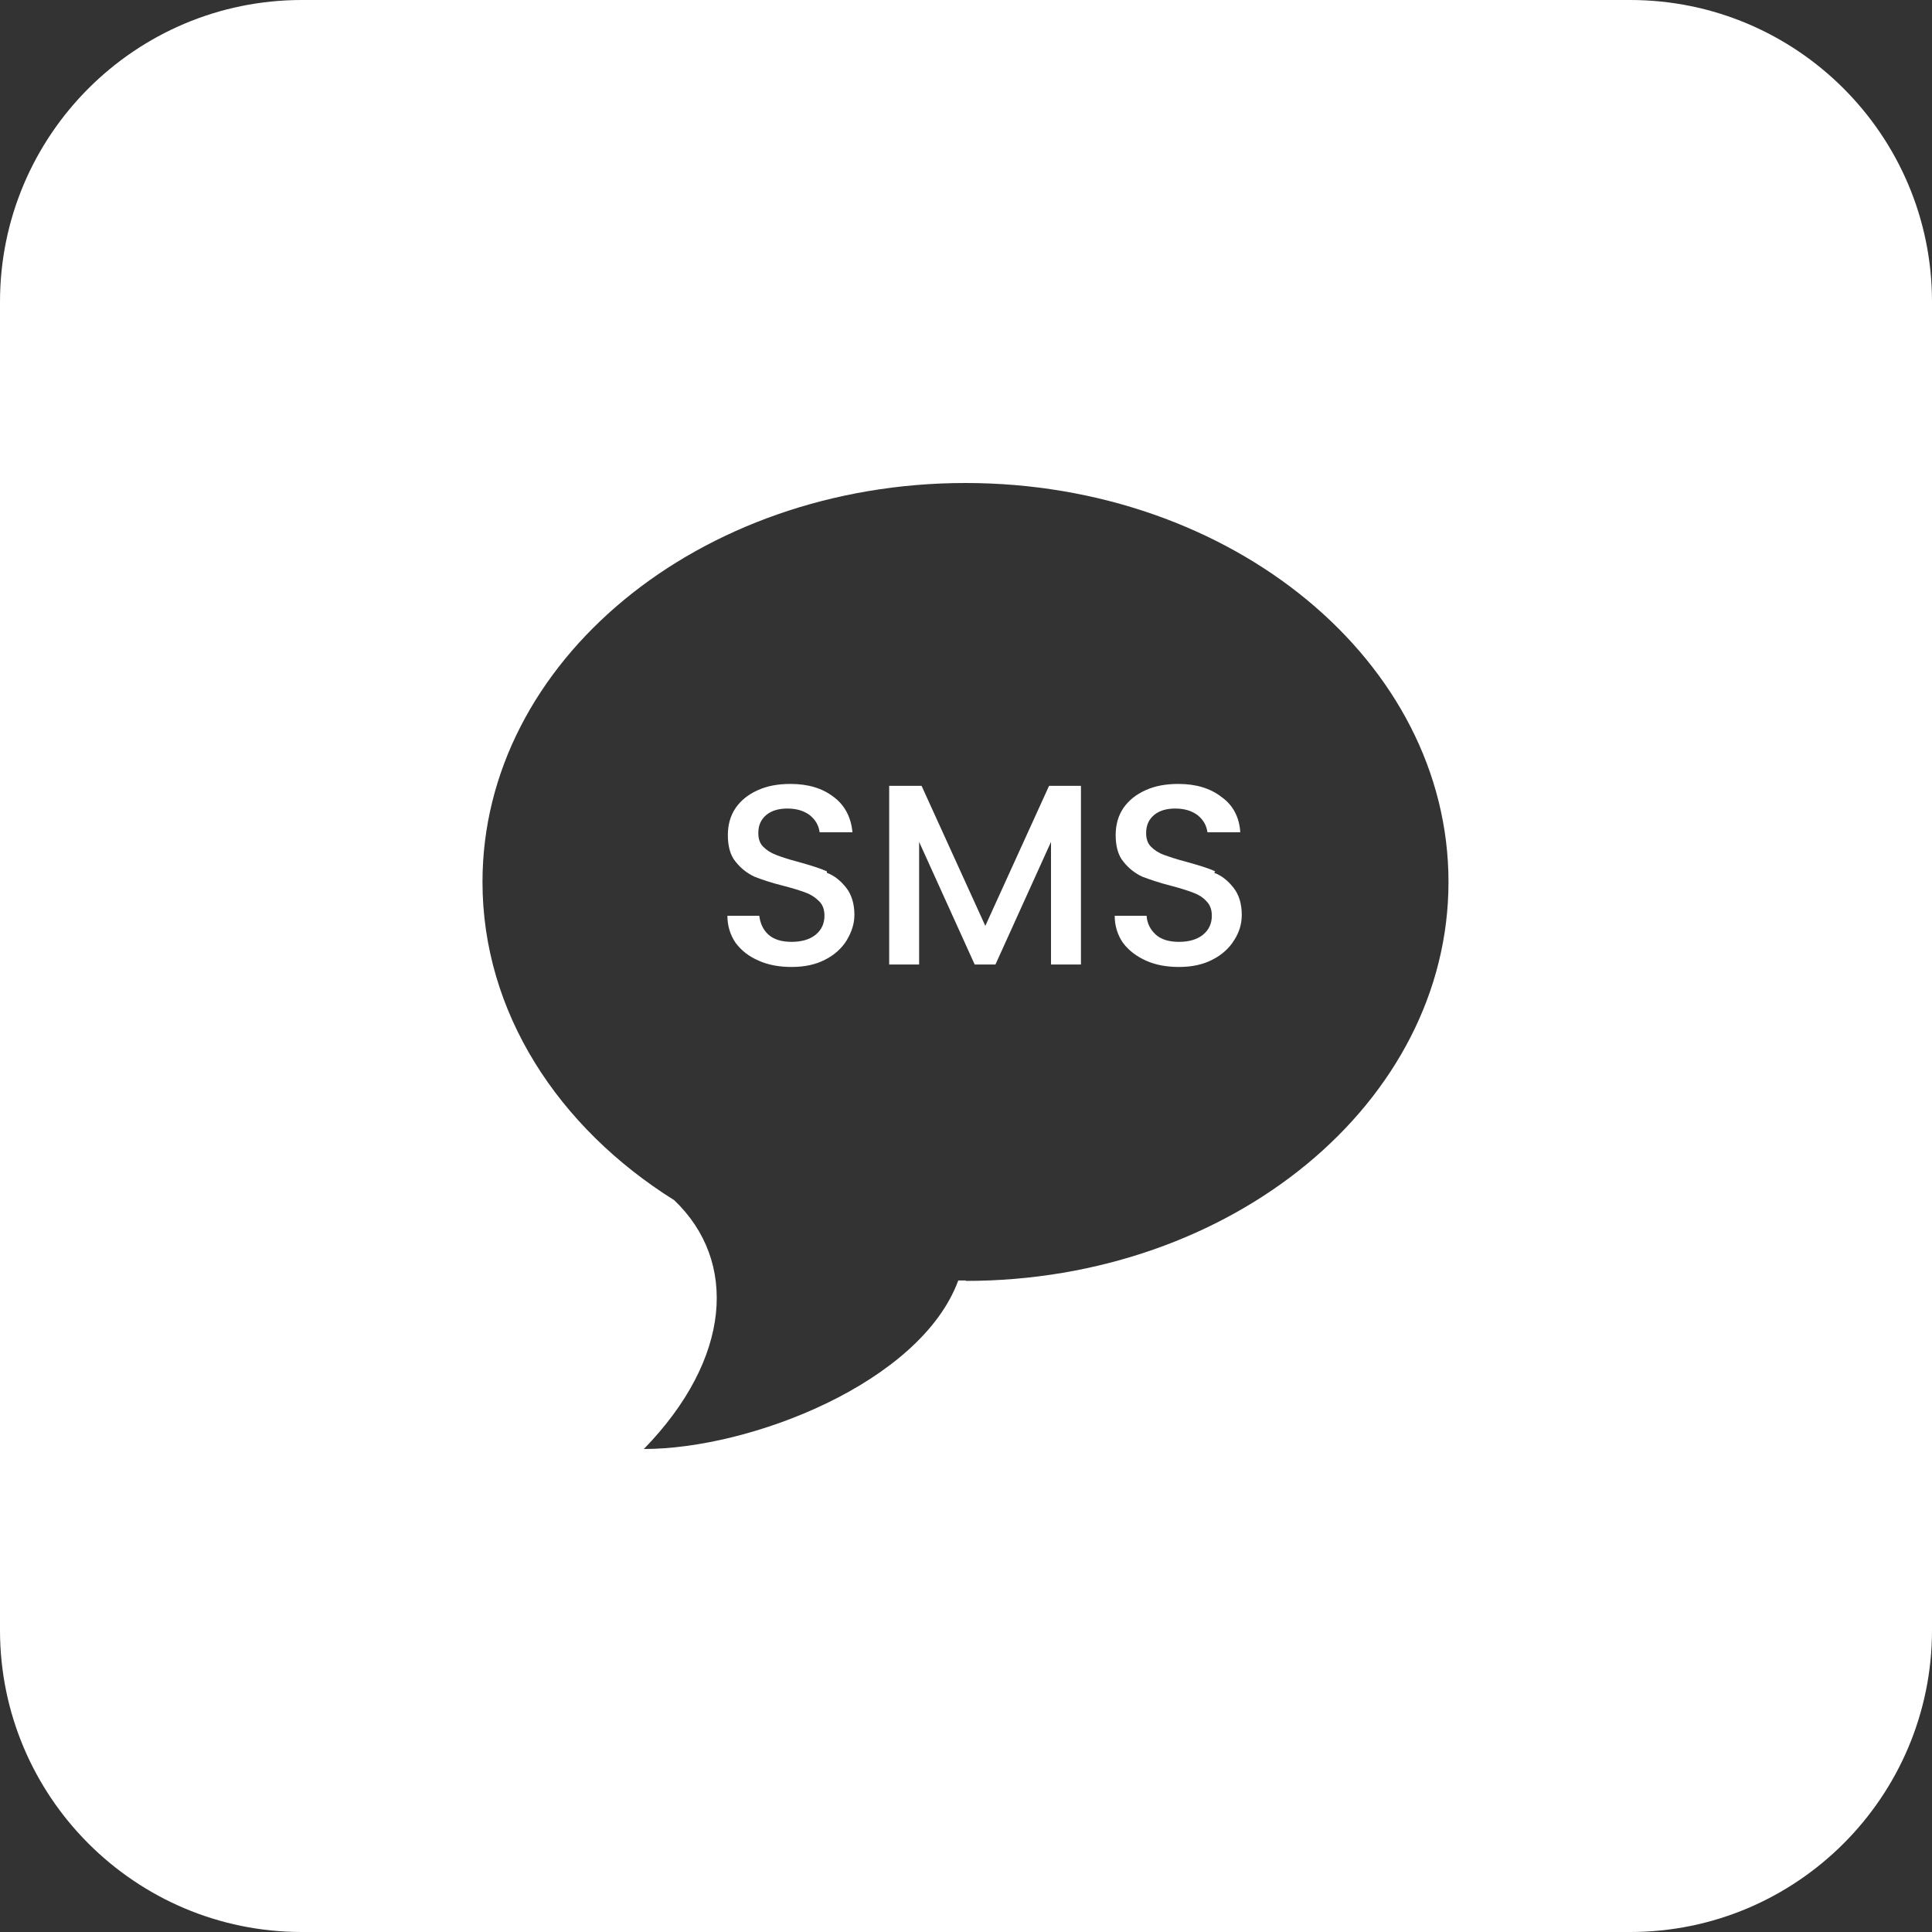 <svg width="34" height="34" viewBox="0 0 34 34" fill="none" xmlns="http://www.w3.org/2000/svg">
<rect x="0" y="0" width="34" height="34" fill="#333333" stroke="none"/>
<g id="Sms_black">
<path id="Vector" d="M28.688 0H5.312C2.38 0 0 2.38 0 5.312V28.688C0 31.62 2.38 34 5.312 34H28.688C31.62 34 34 31.62 34 28.688V5.312C34 2.38 31.62 0 28.688 0ZM17 22.534H16.864C16.201 24.335 13.209 25.5 11.331 25.5C12.877 23.91 12.988 22.194 11.866 21.122C9.817 19.839 8.491 17.808 8.491 15.521C8.491 11.645 12.3 8.5 16.991 8.5C21.683 8.5 25.491 11.645 25.491 15.521C25.491 19.397 21.683 22.542 16.991 22.542L17 22.534Z" fill="white"/>
<path id="Vector_2" d="M17.34 16.294L16.218 13.829H15.648V16.974H16.175V14.816L17.153 16.974H17.518L18.496 14.816V16.974H19.023V13.829H18.462L17.34 16.294Z" fill="white"/>
<path id="Vector_3" d="M14.552 15.334C14.416 15.274 14.246 15.223 14.033 15.164C13.872 15.121 13.744 15.079 13.659 15.045C13.566 15.011 13.489 14.96 13.43 14.9C13.37 14.841 13.345 14.756 13.345 14.662C13.345 14.518 13.396 14.416 13.489 14.339C13.583 14.263 13.71 14.229 13.855 14.229C14.025 14.229 14.152 14.271 14.254 14.348C14.356 14.433 14.407 14.527 14.424 14.646H15.002C14.977 14.382 14.866 14.169 14.671 14.025C14.475 13.872 14.22 13.796 13.914 13.796C13.693 13.796 13.506 13.829 13.336 13.906C13.166 13.982 13.039 14.085 12.945 14.22C12.852 14.357 12.809 14.518 12.809 14.697C12.809 14.892 12.852 15.053 12.945 15.164C13.039 15.283 13.149 15.368 13.277 15.428C13.404 15.479 13.583 15.538 13.787 15.589C13.957 15.632 14.084 15.674 14.178 15.708C14.271 15.742 14.348 15.793 14.416 15.861C14.484 15.929 14.509 16.014 14.509 16.116C14.509 16.252 14.458 16.363 14.356 16.448C14.254 16.532 14.11 16.575 13.931 16.575C13.753 16.575 13.617 16.532 13.523 16.448C13.43 16.363 13.379 16.252 13.362 16.116H12.801C12.801 16.294 12.852 16.456 12.945 16.592C13.047 16.728 13.175 16.83 13.353 16.907C13.523 16.983 13.719 17.017 13.931 17.017C14.161 17.017 14.356 16.974 14.518 16.89C14.688 16.805 14.815 16.686 14.9 16.549C14.985 16.405 15.036 16.261 15.036 16.099C15.036 15.903 14.985 15.742 14.892 15.623C14.798 15.504 14.688 15.411 14.552 15.36V15.334Z" fill="white"/>
<path id="Vector_4" d="M21.385 15.334C21.258 15.274 21.079 15.223 20.867 15.164C20.705 15.121 20.578 15.079 20.484 15.045C20.391 15.011 20.314 14.96 20.255 14.9C20.195 14.841 20.17 14.756 20.17 14.662C20.17 14.518 20.221 14.416 20.314 14.339C20.408 14.263 20.535 14.229 20.68 14.229C20.85 14.229 20.977 14.271 21.079 14.348C21.181 14.433 21.232 14.527 21.249 14.646H21.827C21.81 14.382 21.7 14.169 21.496 14.025C21.3 13.872 21.045 13.796 20.739 13.796C20.518 13.796 20.331 13.829 20.161 13.906C19.991 13.982 19.864 14.085 19.77 14.22C19.677 14.357 19.634 14.518 19.634 14.697C19.634 14.892 19.677 15.053 19.77 15.164C19.864 15.283 19.974 15.368 20.102 15.428C20.238 15.479 20.408 15.538 20.612 15.589C20.773 15.632 20.909 15.674 20.994 15.708C21.088 15.742 21.173 15.793 21.232 15.861C21.3 15.929 21.326 16.014 21.326 16.116C21.326 16.252 21.275 16.363 21.173 16.448C21.071 16.532 20.926 16.575 20.748 16.575C20.569 16.575 20.433 16.532 20.34 16.448C20.246 16.363 20.187 16.252 20.178 16.116H19.617C19.617 16.294 19.668 16.456 19.762 16.592C19.864 16.728 20 16.83 20.17 16.907C20.34 16.983 20.535 17.017 20.748 17.017C20.977 17.017 21.173 16.974 21.334 16.89C21.504 16.805 21.632 16.686 21.717 16.549C21.81 16.405 21.853 16.261 21.853 16.099C21.853 15.903 21.802 15.742 21.708 15.623C21.615 15.504 21.504 15.411 21.368 15.36L21.385 15.334Z" fill="white"/>
</g>
</svg>
